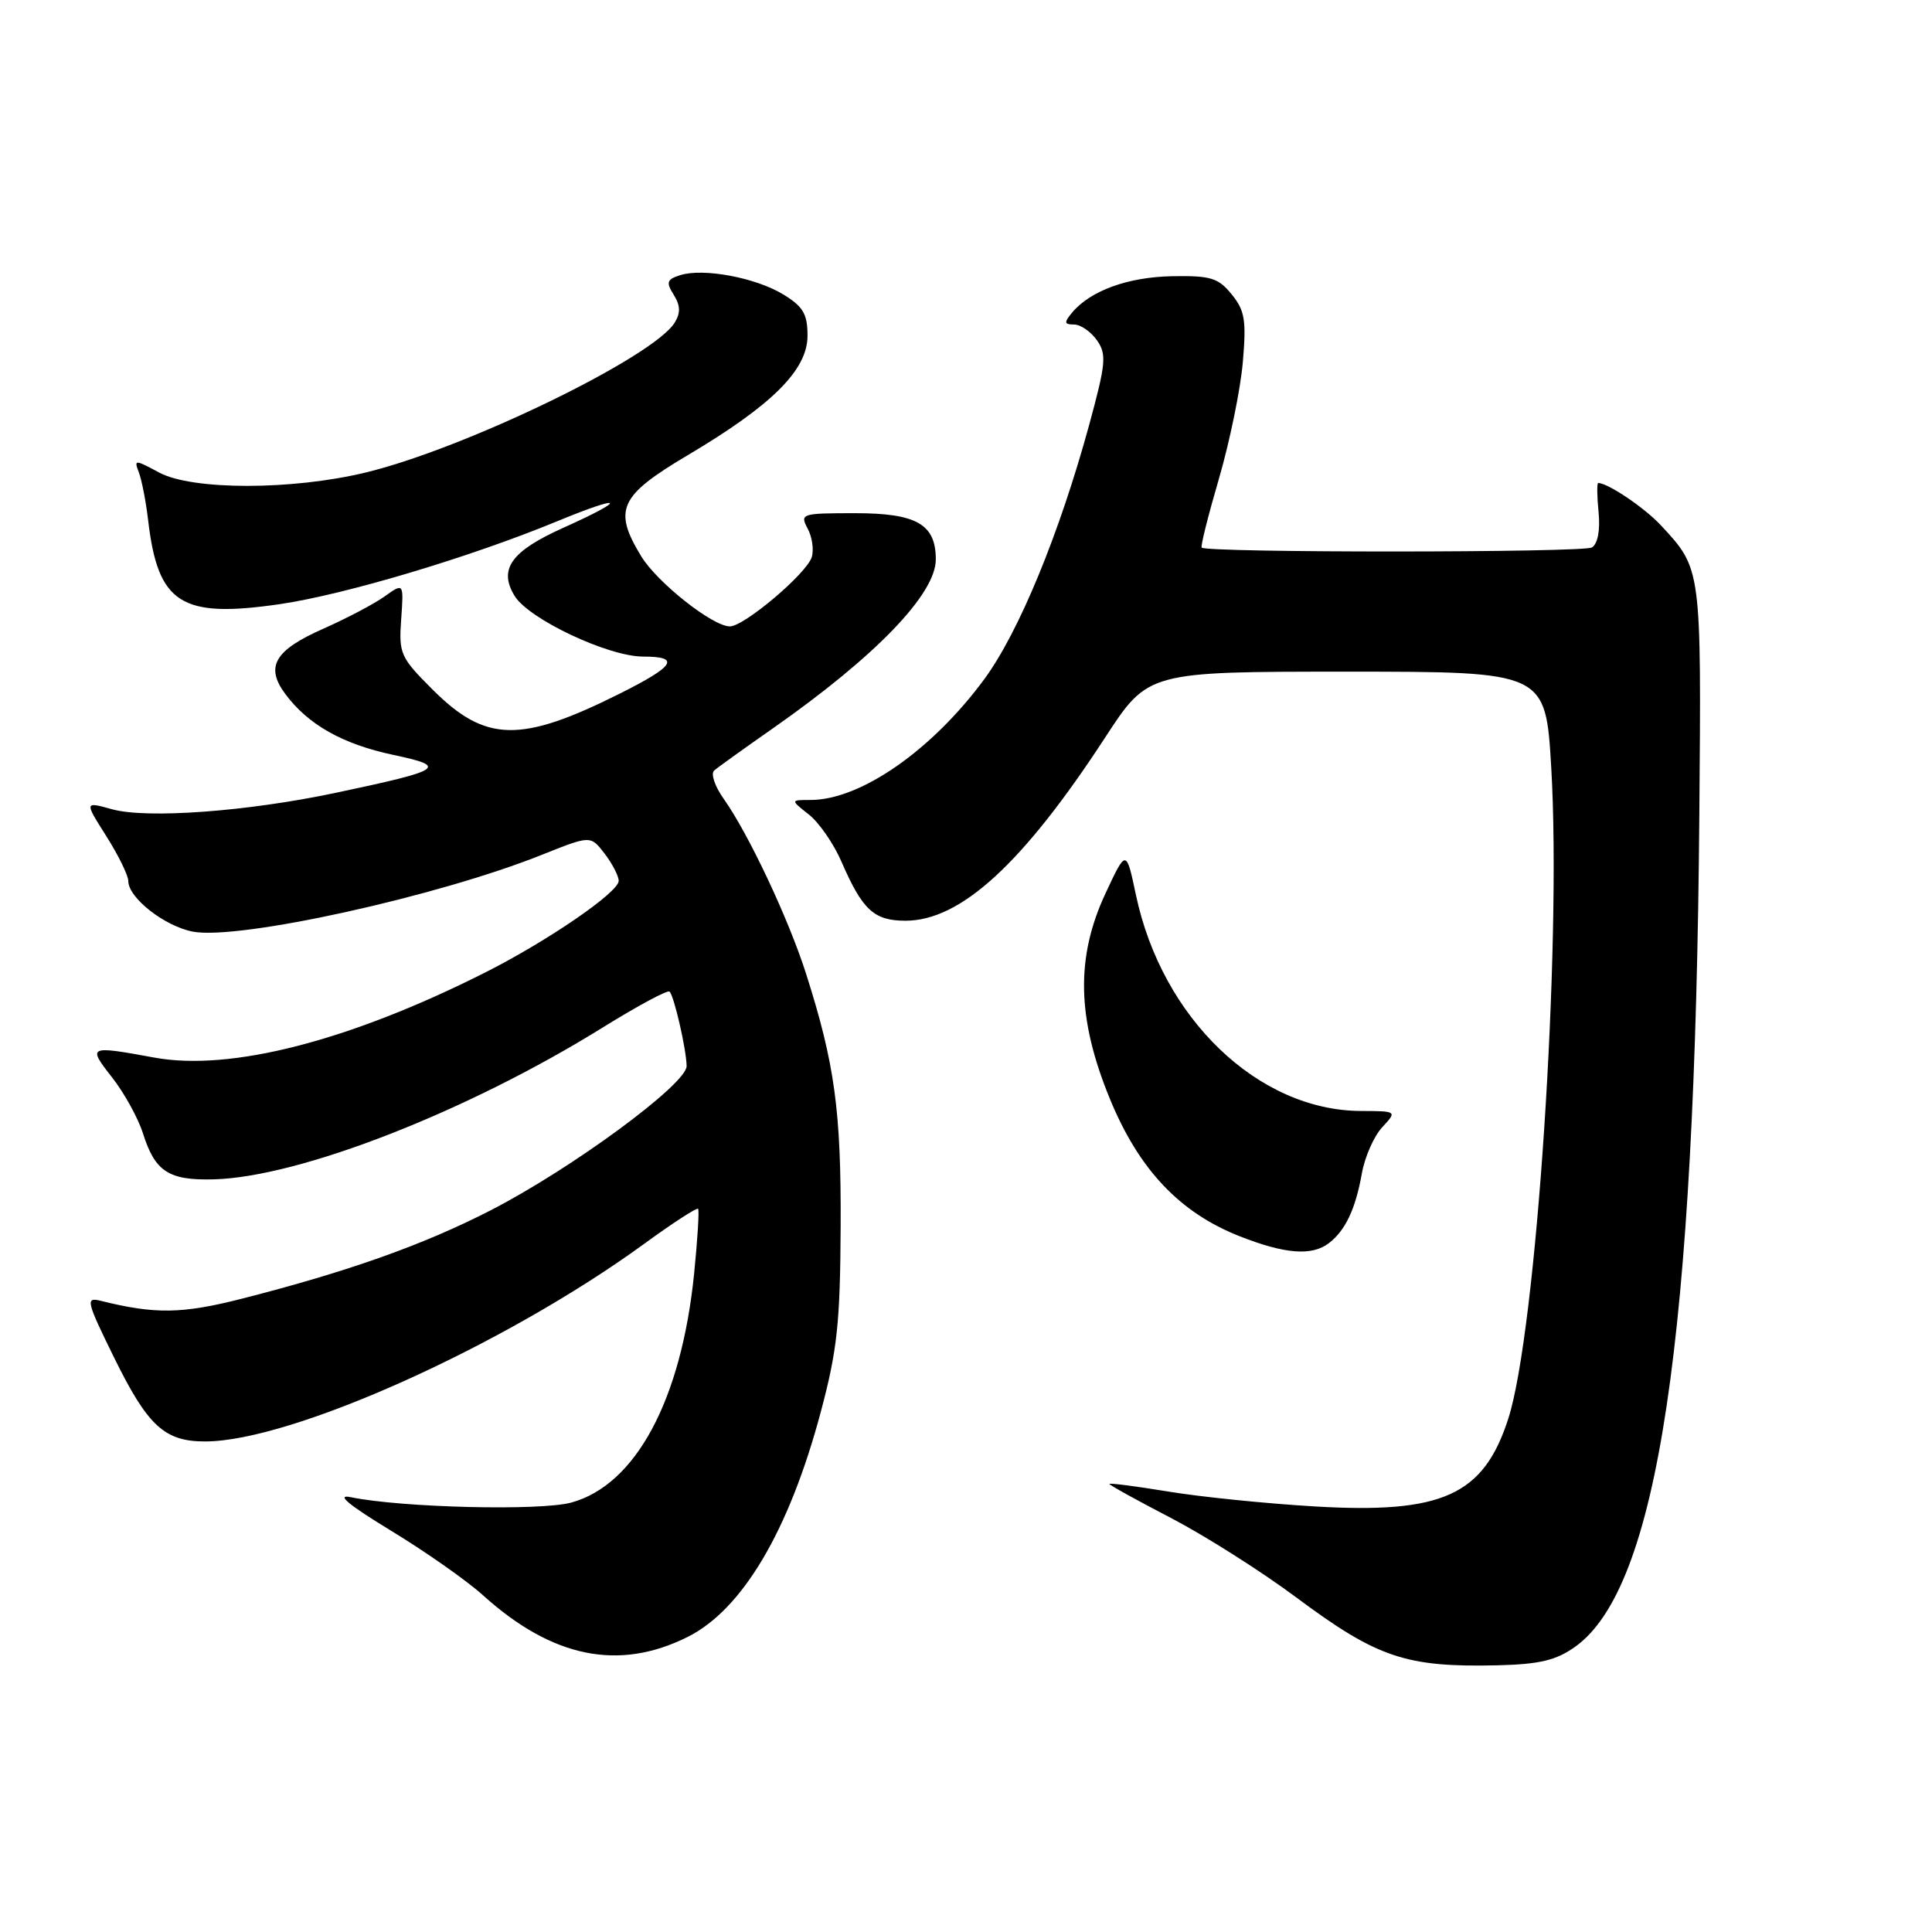 <?xml version="1.0" encoding="UTF-8" standalone="no"?>
<!DOCTYPE svg PUBLIC "-//W3C//DTD SVG 1.1//EN" "http://www.w3.org/Graphics/SVG/1.1/DTD/svg11.dtd" >
<svg xmlns="http://www.w3.org/2000/svg" xmlns:xlink="http://www.w3.org/1999/xlink" version="1.1" viewBox="0 0 256 256">
 <g >
 <path fill="currentColor"
d=" M 208.71 218.21 C 219.69 210.39 224.61 177.44 225.17 108.00 C 225.44 75.25 225.46 75.42 220.13 69.66 C 217.96 67.31 213.06 64.00 211.77 64.00 C 211.59 64.00 211.61 65.75 211.82 67.88 C 212.05 70.27 211.71 72.06 210.94 72.54 C 209.81 73.24 159.92 73.26 159.23 72.56 C 159.06 72.40 160.10 68.27 161.53 63.38 C 162.95 58.50 164.37 51.58 164.68 48.00 C 165.16 42.44 164.95 41.14 163.20 39.00 C 161.43 36.82 160.42 36.51 155.32 36.60 C 149.44 36.71 144.48 38.52 142.05 41.43 C 140.97 42.74 141.01 43.00 142.32 43.00 C 143.18 43.00 144.54 43.94 145.35 45.09 C 146.66 46.95 146.54 48.15 144.31 56.34 C 140.37 70.75 134.99 83.79 130.44 89.97 C 123.49 99.42 114.02 106.00 107.40 106.00 C 104.73 106.00 104.73 106.00 107.18 107.93 C 108.53 108.99 110.47 111.80 111.50 114.18 C 114.28 120.59 115.81 122.00 119.98 122.00 C 127.30 122.00 135.55 114.43 146.46 97.69 C 152.13 89.00 152.13 89.00 178.46 89.00 C 204.80 89.00 204.80 89.00 205.55 101.75 C 206.94 125.53 203.58 176.46 199.85 188.00 C 196.58 198.14 191.11 200.61 174.21 199.61 C 167.77 199.23 159.01 198.34 154.75 197.63 C 150.49 196.93 147.00 196.48 147.00 196.63 C 147.00 196.78 150.69 198.82 155.20 201.16 C 159.70 203.51 167.15 208.23 171.74 211.65 C 182.50 219.67 186.30 220.95 198.50 220.66 C 204.01 220.52 206.19 220.00 208.71 218.21 Z  M 91.12 216.90 C 98.37 213.28 104.56 202.82 108.76 187.08 C 110.94 178.91 111.33 175.29 111.39 162.50 C 111.46 147.15 110.61 140.95 106.80 129.00 C 104.48 121.73 99.16 110.44 95.90 105.86 C 94.72 104.20 94.15 102.51 94.63 102.10 C 95.11 101.68 98.59 99.18 102.37 96.54 C 116.01 86.99 124.00 78.71 124.00 74.13 C 124.00 69.46 121.46 68.00 113.31 68.00 C 106.19 68.00 105.97 68.07 107.02 70.04 C 107.62 71.16 107.86 72.86 107.56 73.83 C 106.86 76.02 98.61 83.00 96.71 83.00 C 94.43 83.00 87.10 77.20 84.97 73.72 C 81.21 67.54 82.05 65.70 91.12 60.32 C 102.32 53.68 107.00 49.01 107.00 44.49 C 107.00 41.60 106.42 40.62 103.78 39.01 C 100.11 36.78 93.19 35.49 90.13 36.46 C 88.36 37.02 88.23 37.40 89.27 39.06 C 90.16 40.48 90.19 41.48 89.40 42.75 C 86.56 47.34 61.61 59.44 48.45 62.61 C 38.70 64.97 25.49 64.97 21.10 62.62 C 17.84 60.87 17.74 60.87 18.40 62.60 C 18.78 63.60 19.34 66.45 19.63 68.95 C 20.93 80.02 23.99 81.96 37.09 80.05 C 45.69 78.79 62.26 73.84 73.78 69.09 C 82.72 65.40 83.32 66.04 74.59 69.96 C 67.71 73.05 66.02 75.44 68.20 78.98 C 70.10 82.05 80.60 87.00 85.22 87.00 C 90.22 87.00 89.43 88.25 82.18 91.88 C 68.98 98.49 64.34 98.39 57.32 91.37 C 53.05 87.11 52.83 86.61 53.16 82.04 C 53.50 77.22 53.50 77.22 50.96 79.03 C 49.56 80.03 45.91 81.95 42.86 83.30 C 36.38 86.16 35.11 88.33 37.80 91.95 C 40.81 96.01 45.37 98.59 52.08 100.02 C 59.45 101.58 58.78 102.03 44.50 105.05 C 32.72 107.54 19.47 108.51 14.84 107.23 C 11.18 106.21 11.18 106.21 14.09 110.80 C 15.69 113.33 17.00 116.00 17.00 116.74 C 17.00 118.97 21.82 122.74 25.57 123.45 C 31.67 124.59 58.02 118.79 71.84 113.25 C 78.25 110.69 78.25 110.69 80.10 113.09 C 81.12 114.42 81.97 116.05 81.98 116.71 C 82.01 118.21 72.61 124.66 64.29 128.86 C 46.28 137.94 30.51 141.99 20.42 140.13 C 11.71 138.53 11.58 138.59 14.84 142.75 C 16.46 144.81 18.30 148.15 18.94 150.17 C 20.55 155.26 22.35 156.43 28.35 156.27 C 39.76 155.95 61.92 147.30 79.88 136.14 C 84.49 133.28 88.47 131.14 88.72 131.39 C 89.33 132.00 90.95 139.06 90.98 141.26 C 91.01 143.63 75.77 154.85 65.00 160.38 C 56.10 164.95 46.19 168.47 32.10 172.07 C 24.11 174.11 20.55 174.16 13.33 172.36 C 11.31 171.86 11.44 172.40 15.12 179.89 C 19.58 188.96 21.80 191.00 27.17 191.00 C 38.61 191.00 66.77 178.33 85.32 164.84 C 89.09 162.09 92.32 159.99 92.50 160.17 C 92.67 160.35 92.43 164.24 91.97 168.81 C 90.27 185.52 84.23 196.77 75.69 199.10 C 71.58 200.22 53.20 199.77 46.50 198.39 C 44.45 197.96 46.12 199.36 51.82 202.83 C 56.39 205.61 61.88 209.46 64.01 211.39 C 73.18 219.67 82.00 221.46 91.12 216.90 Z  M 176.09 164.72 C 178.27 163.04 179.61 160.22 180.45 155.50 C 180.84 153.30 182.06 150.54 183.15 149.37 C 185.13 147.23 185.13 147.23 180.32 147.21 C 166.70 147.15 153.98 134.94 150.52 118.60 C 149.23 112.50 149.23 112.50 146.48 118.39 C 142.52 126.86 142.69 134.96 147.06 145.59 C 150.90 154.95 156.30 160.67 164.24 163.80 C 170.28 166.18 173.83 166.45 176.09 164.72 Z "/>
</g>
</svg>